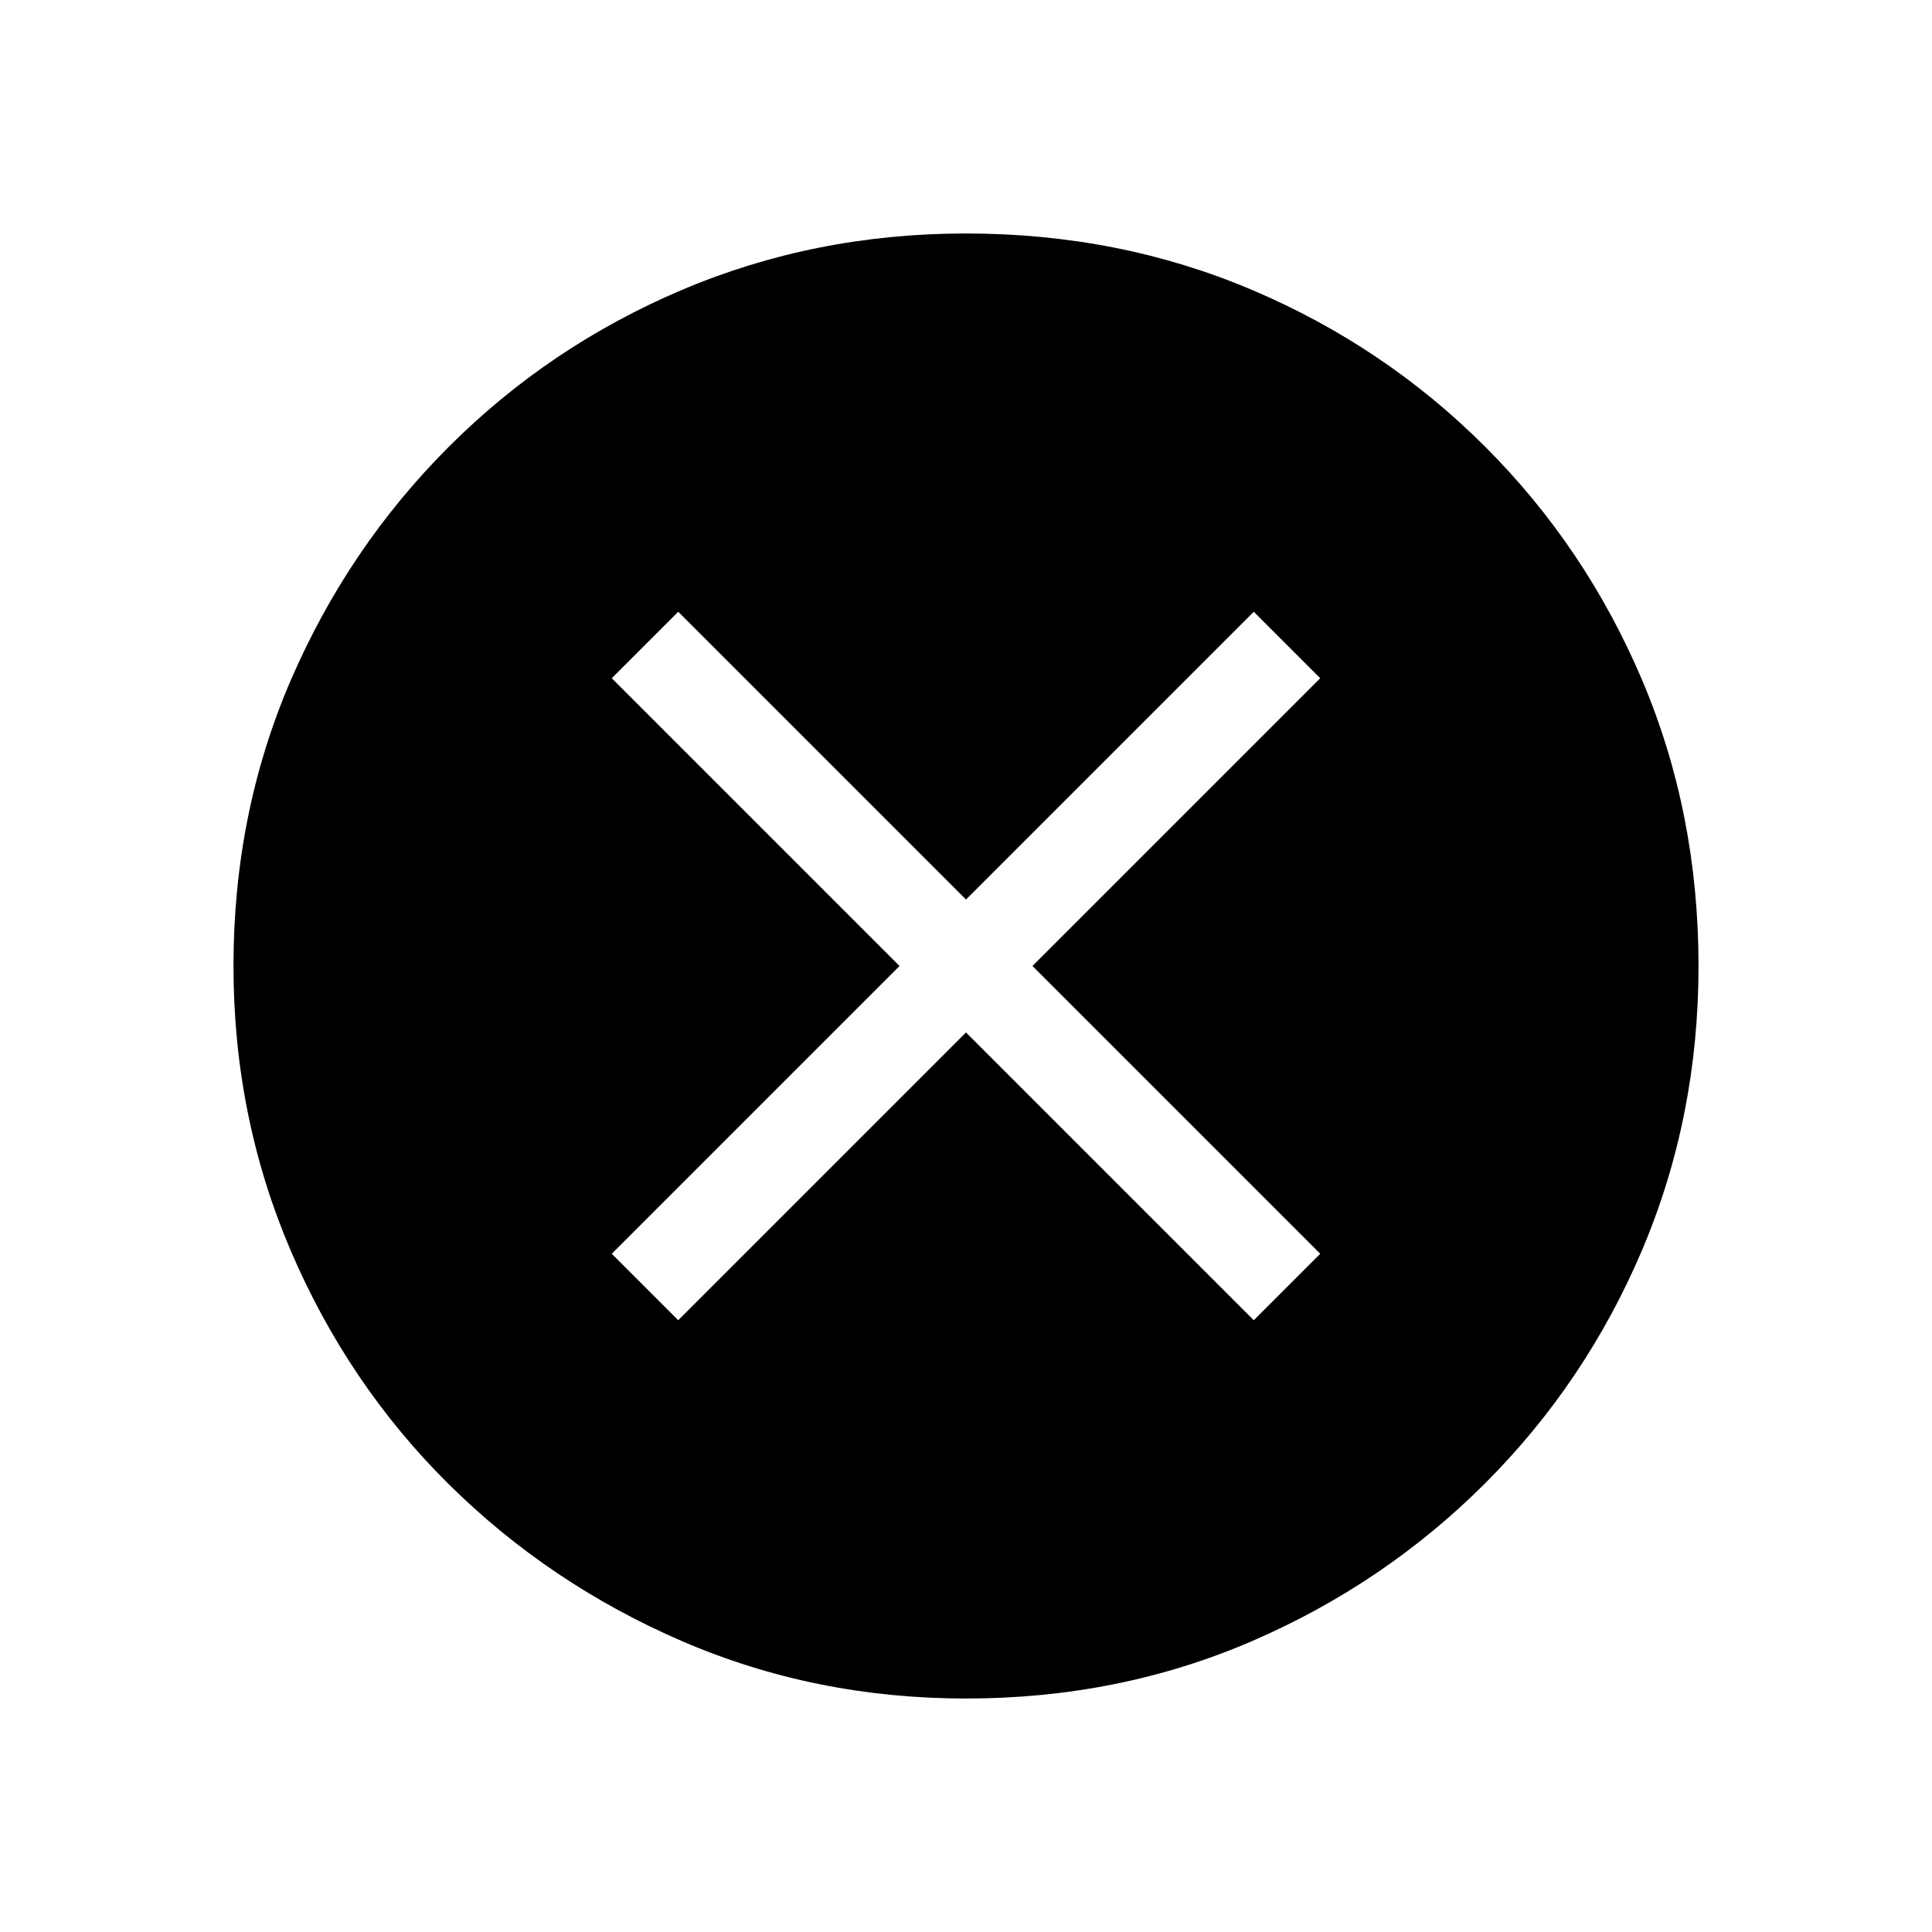 <svg xmlns="http://www.w3.org/2000/svg" height="20" width="20"><path d="M7.021 13.667 10 10.688l2.979 2.979.688-.688L10.688 10l2.979-2.979-.688-.688L10 9.312 7.021 6.333l-.688.688L9.312 10l-2.979 2.979ZM10 17.583q-1.562 0-2.938-.593-1.374-.594-2.416-1.625-1.042-1.032-1.636-2.417-.593-1.386-.593-2.948 0-1.583.593-2.958.594-1.375 1.636-2.417Q5.688 3.583 7.062 3 8.438 2.417 10 2.417q1.583 0 2.958.583 1.375.583 2.417 1.625Q16.417 5.667 17 7.042q.583 1.375.583 2.958 0 1.562-.583 2.938-.583 1.374-1.625 2.416-1.042 1.042-2.417 1.636-1.375.593-2.958.593Z"/></svg>